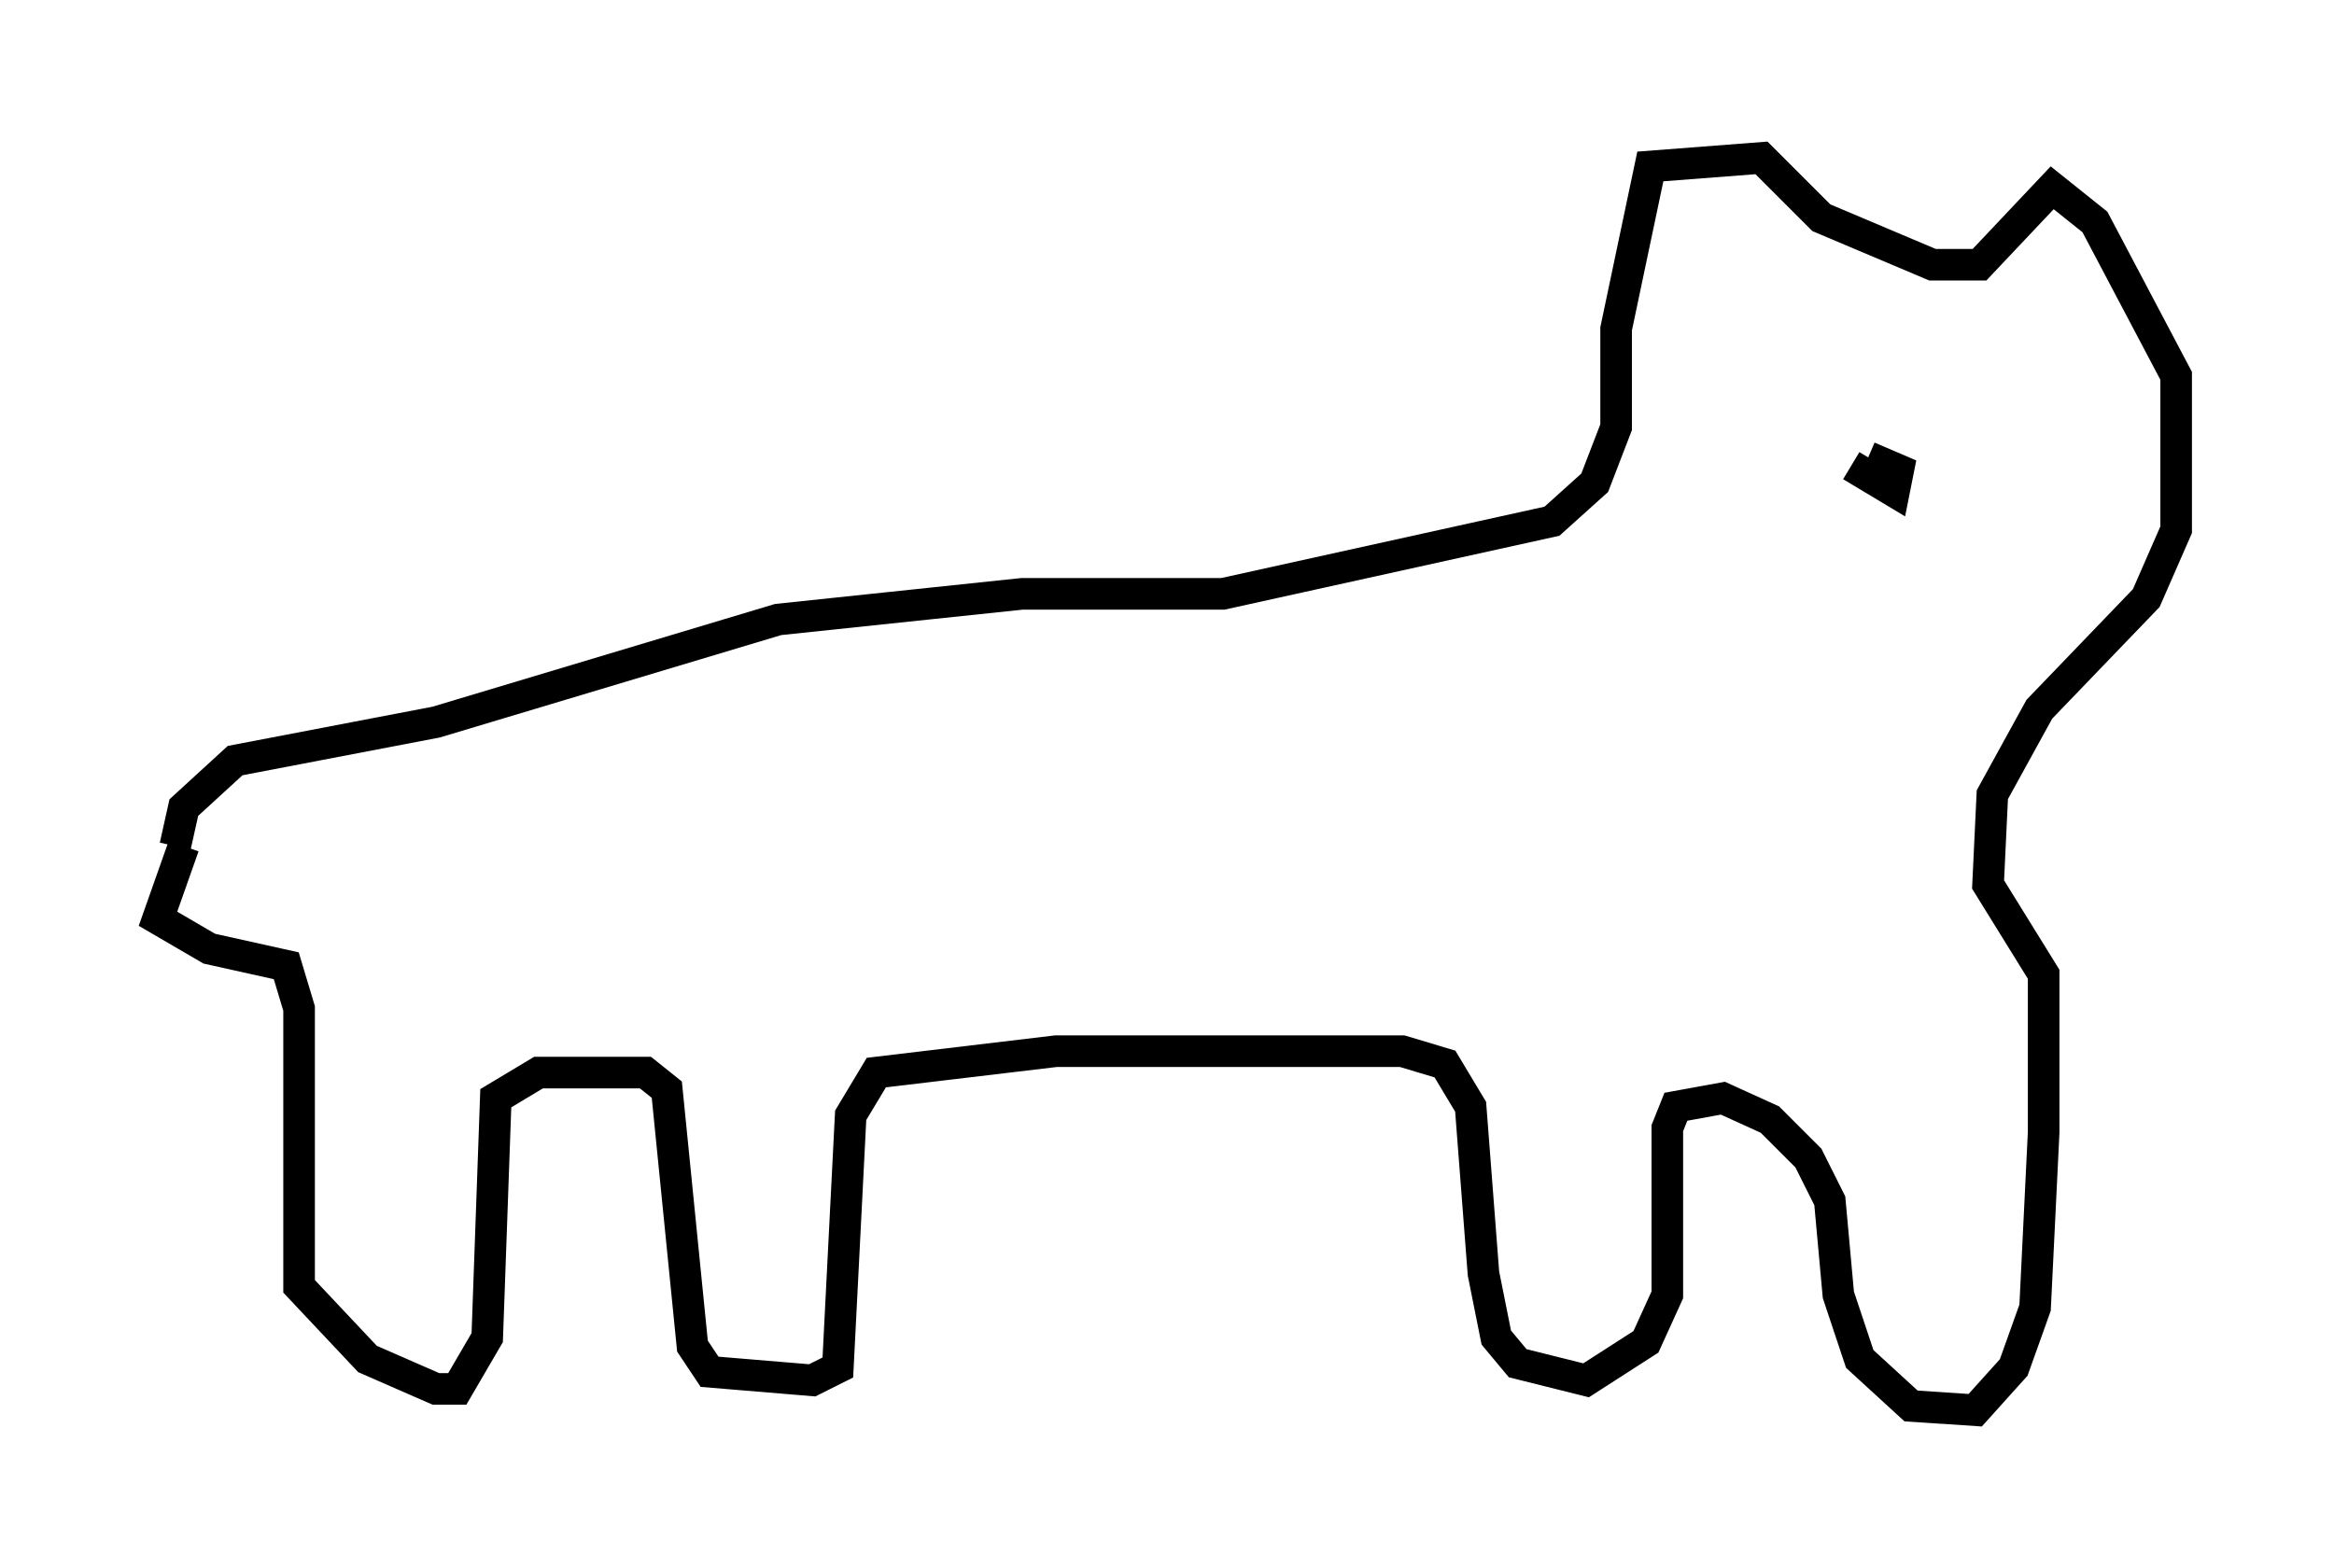 <?xml version="1.0" encoding="utf-8" ?>
<svg baseProfile="full" height="49.648" version="1.1" width="73.869" xmlns="http://www.w3.org/2000/svg" xmlns:ev="http://www.w3.org/2001/xml-events" xmlns:xlink="http://www.w3.org/1999/xlink"><defs /><rect fill="white" height="49.648" width="73.869" x="0" y="0" /><path d="M7.977, 26.109 m-2.165, 0.677 l-0.812, 2.3 1.624, 0.947 l2.436, 0.541 0.406, 1.353 l0.0, 8.796 2.165, 2.3 l2.165, 0.947 0.677, 0.0 l0.947, -1.624 0.271, -7.578 l1.353, -0.812 3.383, 0.0 l0.677, 0.541 0.812, 8.119 l0.541, 0.812 3.248, 0.271 l0.812, -0.406 0.406, -7.984 l0.812, -1.353 5.683, -0.677 l10.961, 0.0 1.353, 0.406 l0.812, 1.353 0.406, 5.277 l0.406, 2.03 0.677, 0.812 l2.165, 0.541 1.894, -1.218 l0.677, -1.488 0.0, -5.277 l0.271, -0.677 1.488, -0.271 l1.488, 0.677 1.218, 1.218 l0.677, 1.353 0.271, 2.977 l0.677, 2.03 1.624, 1.488 l2.03, 0.135 1.218, -1.353 l0.677, -1.894 0.271, -5.548 l0.0, -5.007 -1.759, -2.842 l0.135, -2.842 1.488, -2.706 l3.383, -3.518 0.947, -2.165 l0.0, -4.871 -2.571, -4.871 l-1.353, -1.083 -2.3, 2.436 l-1.488, 0.0 -3.518, -1.488 l-1.894, -1.894 -3.518, 0.271 l-1.083, 5.142 0.0, 3.112 l-0.677, 1.759 -1.353, 1.218 l-10.419, 2.3 -6.36, 0.0 l-7.713, 0.812 -10.825, 3.248 l-6.36, 1.218 -1.624, 1.488 l-0.271, 1.218 m53.044, -12.043 l1.353, 0.812 0.135, -0.677 l-0.947, -0.406 " fill="none" stroke="black" stroke-width="1" /></svg>